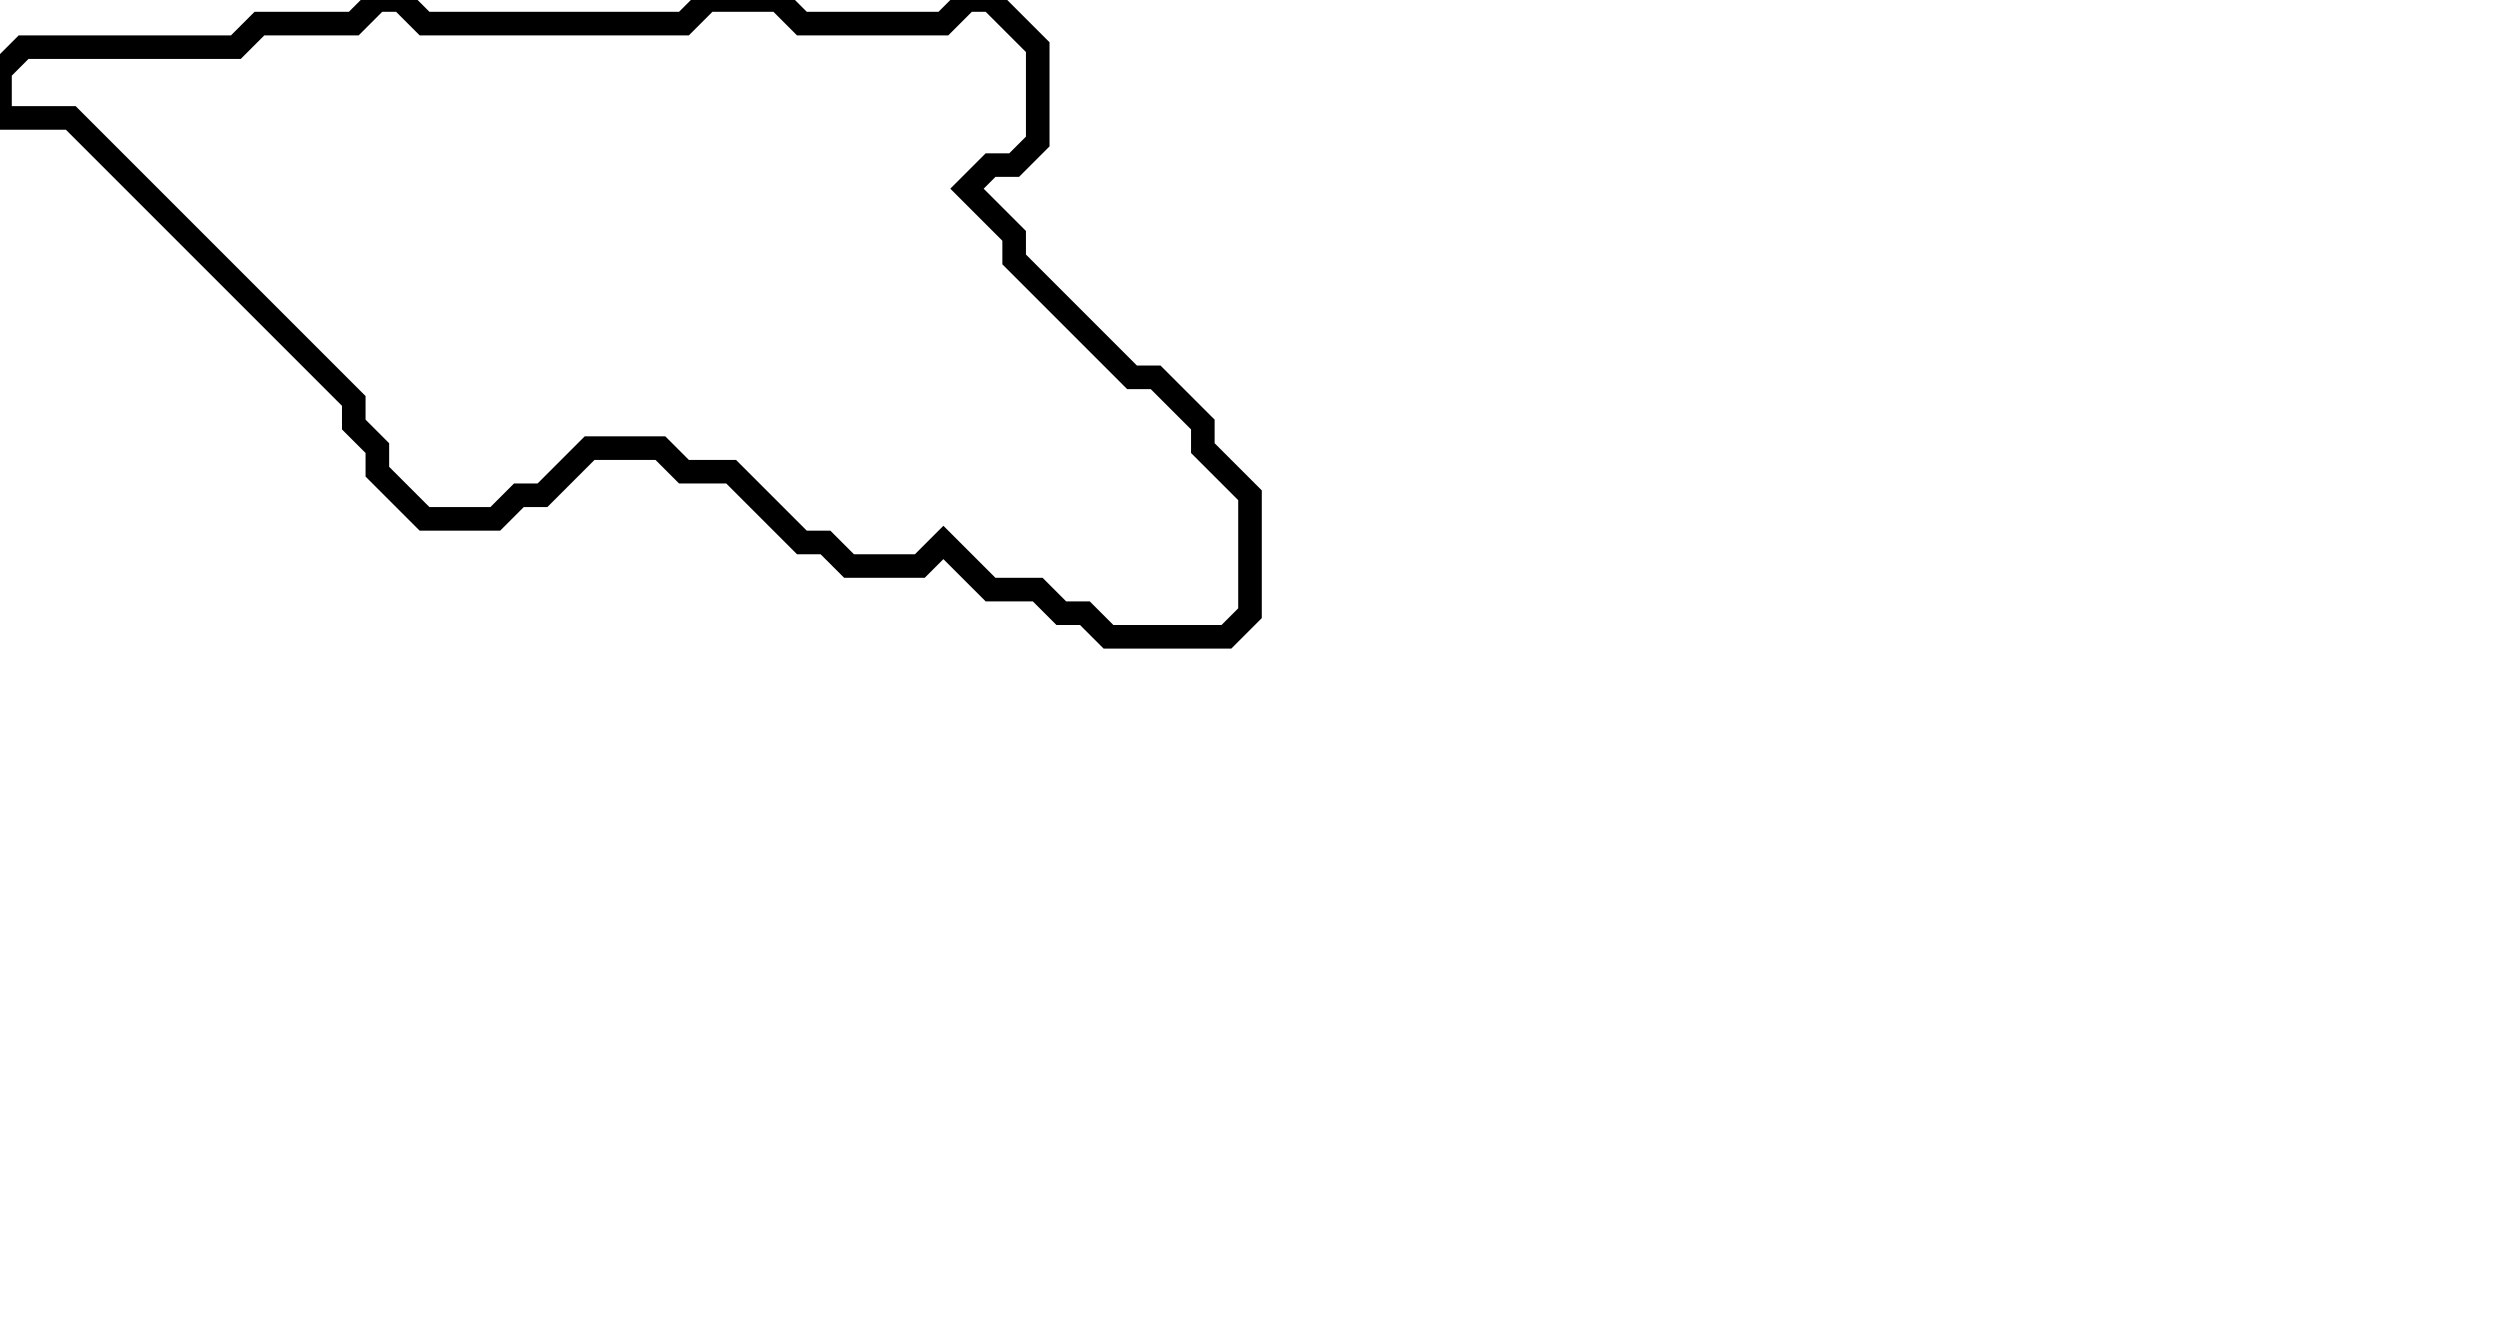 <svg xmlns="http://www.w3.org/2000/svg" width="106" height="57">
  <path d="M 16,0 L 15,1 L 11,1 L 10,2 L 1,2 L 0,3 L 0,5 L 3,5 L 15,17 L 15,18 L 16,19 L 16,20 L 18,22 L 21,22 L 22,21 L 23,21 L 25,19 L 28,19 L 29,20 L 31,20 L 34,23 L 35,23 L 36,24 L 39,24 L 40,23 L 42,25 L 44,25 L 45,26 L 46,26 L 47,27 L 52,27 L 53,26 L 53,21 L 51,19 L 51,18 L 49,16 L 48,16 L 43,11 L 43,10 L 41,8 L 42,7 L 43,7 L 44,6 L 44,2 L 42,0 L 41,0 L 40,1 L 34,1 L 33,0 L 30,0 L 29,1 L 18,1 L 17,0 Z" fill="none" stroke="black" stroke-width="1"/>
</svg>